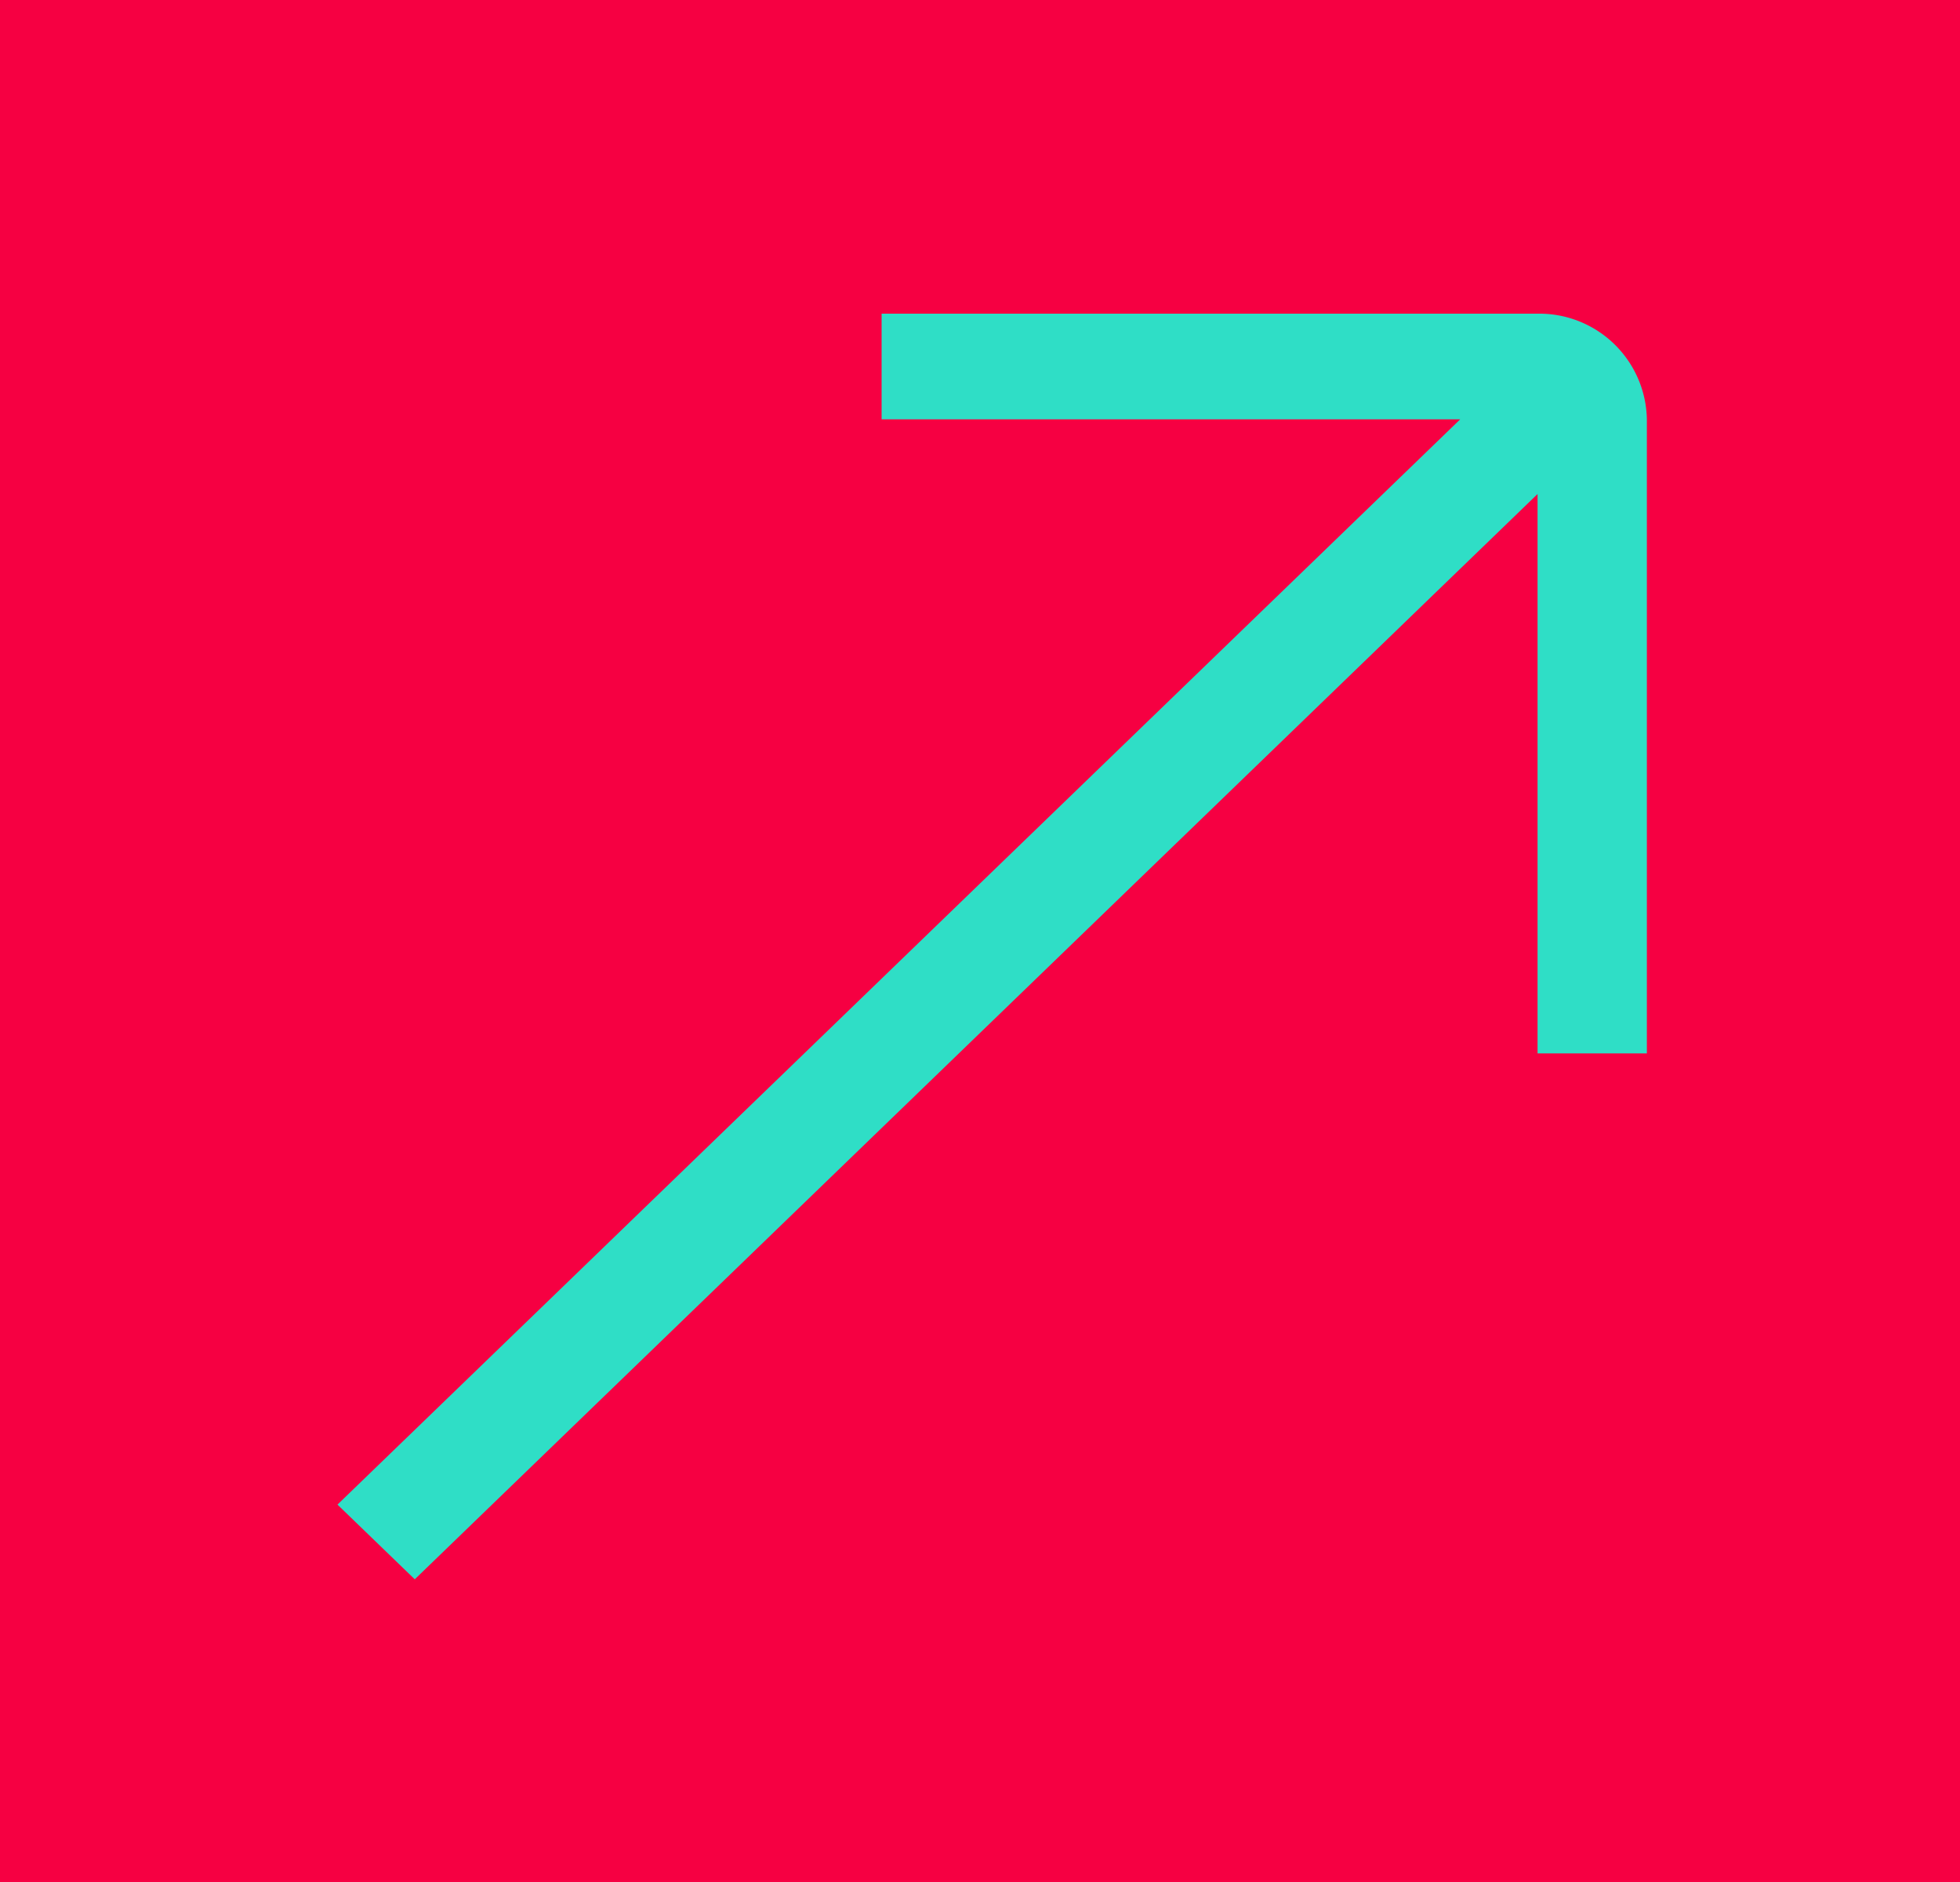 <svg xmlns="http://www.w3.org/2000/svg" width="75" height="72" viewBox="0 0 75 72">
  <g id="seta_cases" data-name="seta cases" transform="translate(-510 -438)">
    <rect id="Rectangle_23" data-name="Rectangle 23" width="75" height="72" transform="translate(510 438)" fill="#f60042"/>
    <path id="seta-para-cima-direita" d="M45.964,0h-25.1V4.042h22.14L.043,45.562,3,48.42,45.964,6.9V28.3h4.183V4.042A4.118,4.118,0,0,0,45.964,0Z" transform="translate(522.871 450)" fill="#2fdec6"/>
  </g>
</svg>
